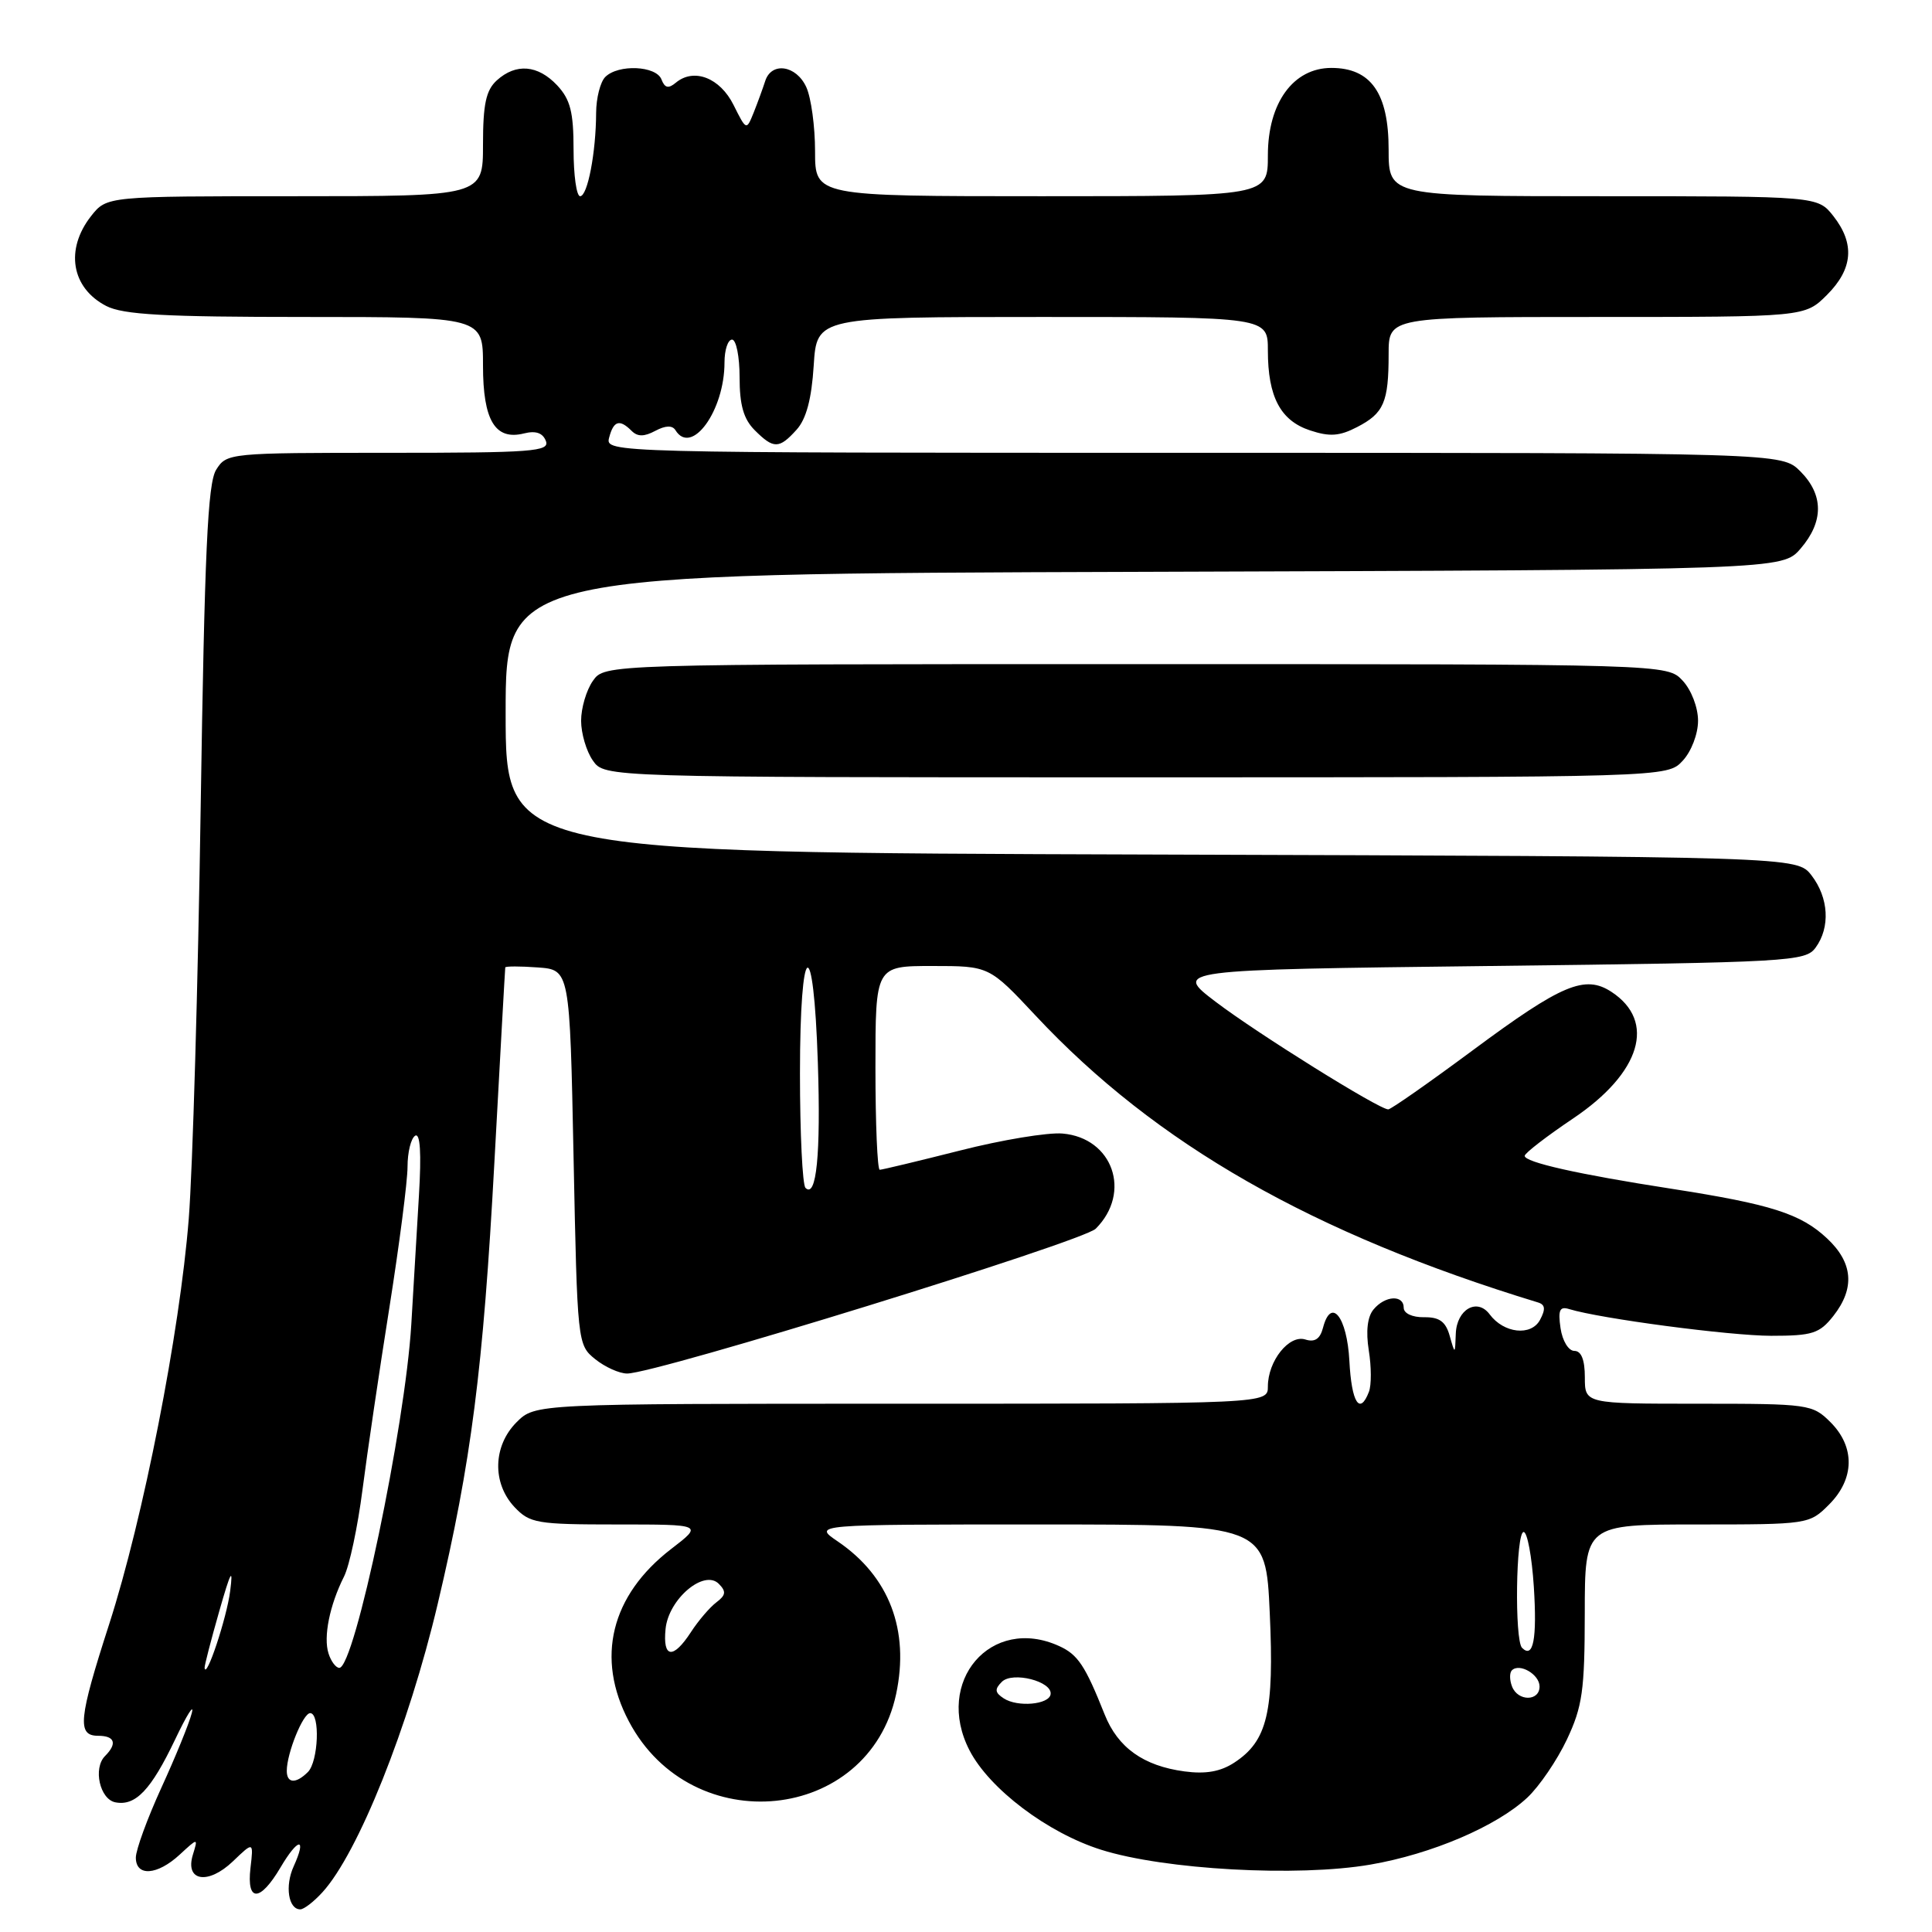 <?xml version="1.0" encoding="UTF-8" standalone="no"?>
<!DOCTYPE svg PUBLIC "-//W3C//DTD SVG 1.1//EN" "http://www.w3.org/Graphics/SVG/1.1/DTD/svg11.dtd" >
<svg xmlns="http://www.w3.org/2000/svg" xmlns:xlink="http://www.w3.org/1999/xlink" version="1.1" viewBox="0 0 256 256">
 <g >
 <path fill="currentColor"
d=" M 42.71 250.75 C 47.44 245.59 54.15 228.82 58.00 212.52 C 62.45 193.71 64.02 181.47 65.51 154.00 C 66.27 139.97 66.92 128.36 66.95 128.19 C 66.98 128.02 68.91 128.02 71.25 128.19 C 75.50 128.50 75.50 128.50 76.00 153.34 C 76.50 177.96 76.52 178.20 78.86 180.09 C 80.16 181.14 82.07 182.00 83.10 182.00 C 86.93 182.00 143.48 164.52 145.19 162.81 C 149.99 158.01 147.46 150.77 140.79 150.20 C 138.86 150.03 132.74 151.04 127.21 152.45 C 121.67 153.85 116.88 155.00 116.57 155.00 C 116.26 155.00 116.00 148.93 116.00 141.50 C 116.00 128.00 116.00 128.00 123.53 128.00 C 131.07 128.00 131.07 128.00 137.22 134.57 C 153.15 151.61 173.95 163.48 203.79 172.58 C 204.75 172.87 204.82 173.47 204.06 174.89 C 202.89 177.08 199.26 176.68 197.39 174.16 C 195.74 171.94 193.02 173.49 192.90 176.72 C 192.80 179.50 192.80 179.50 192.09 177.00 C 191.56 175.11 190.72 174.51 188.69 174.54 C 187.14 174.56 186.00 174.03 186.00 173.29 C 186.00 171.53 183.53 171.66 182.00 173.51 C 181.19 174.47 180.97 176.41 181.37 178.93 C 181.72 181.08 181.73 183.55 181.39 184.42 C 180.18 187.58 179.09 185.87 178.80 180.33 C 178.49 174.48 176.38 171.82 175.31 175.92 C 174.92 177.42 174.22 177.89 172.96 177.49 C 170.81 176.81 168.00 180.34 168.00 183.72 C 168.00 186.00 168.00 186.00 119.45 186.00 C 70.91 186.00 70.91 186.00 68.45 188.45 C 65.32 191.59 65.19 196.51 68.17 199.69 C 70.20 201.84 71.13 202.00 81.75 202.00 C 93.16 202.00 93.16 202.00 88.93 205.25 C 80.94 211.40 78.90 219.71 83.33 228.09 C 91.68 243.92 115.10 241.53 118.74 224.48 C 120.54 216.00 117.83 208.89 111.01 204.25 C 107.70 202.00 107.70 202.00 137.71 202.00 C 167.72 202.00 167.72 202.00 168.25 213.75 C 168.85 226.85 167.94 230.68 163.56 233.55 C 161.73 234.75 159.77 235.10 156.94 234.72 C 151.51 233.99 148.12 231.57 146.37 227.17 C 143.79 220.69 142.83 219.24 140.34 218.11 C 131.32 214.00 123.75 222.81 128.47 231.94 C 131.11 237.04 138.80 242.86 145.90 245.10 C 154.27 247.75 171.96 248.73 181.58 247.07 C 189.69 245.68 198.32 241.99 202.38 238.19 C 203.96 236.71 206.32 233.25 207.62 230.50 C 209.68 226.13 209.98 224.01 209.99 213.75 C 210.00 202.00 210.00 202.00 224.86 202.00 C 239.59 202.00 239.75 201.98 242.36 199.36 C 245.75 195.97 245.83 191.73 242.55 188.45 C 240.16 186.07 239.69 186.00 225.05 186.00 C 210.00 186.00 210.00 186.00 210.00 182.50 C 210.00 180.18 209.53 179.00 208.61 179.00 C 207.84 179.00 207.03 177.68 206.78 175.99 C 206.43 173.59 206.67 173.07 207.92 173.46 C 212.07 174.73 229.18 176.99 234.68 177.00 C 240.16 177.00 241.09 176.70 242.93 174.37 C 245.82 170.69 245.54 167.31 242.09 164.09 C 238.60 160.82 234.67 159.57 221.50 157.52 C 209.10 155.60 201.99 154.00 202.03 153.15 C 202.05 152.79 204.95 150.55 208.48 148.18 C 217.43 142.15 219.48 135.33 213.53 131.43 C 210.02 129.13 206.96 130.41 195.20 139.13 C 189.36 143.46 184.30 147.00 183.95 147.00 C 182.73 147.00 166.63 136.96 161.09 132.75 C 155.50 128.50 155.50 128.50 197.33 128.00 C 237.28 127.52 239.23 127.41 240.58 125.56 C 242.54 122.88 242.32 118.97 240.04 116.00 C 238.11 113.50 238.11 113.50 152.56 113.23 C 67.00 112.97 67.00 112.97 67.00 94.50 C 67.00 76.03 67.00 76.03 151.59 75.77 C 236.17 75.50 236.17 75.50 238.59 72.69 C 241.67 69.11 241.65 65.56 238.55 62.45 C 236.09 60.00 236.09 60.00 158.14 60.00 C 80.68 60.00 80.19 59.99 80.71 58.00 C 81.30 55.74 82.10 55.50 83.69 57.09 C 84.48 57.88 85.35 57.88 86.83 57.09 C 88.18 56.37 89.09 56.34 89.50 57.00 C 91.63 60.45 96.00 54.43 96.00 48.03 C 96.00 46.36 96.45 45.00 97.00 45.00 C 97.55 45.00 98.00 47.25 98.00 50.00 C 98.00 53.67 98.53 55.53 100.00 57.00 C 102.51 59.51 103.24 59.50 105.55 56.94 C 106.83 55.53 107.54 52.88 107.82 48.44 C 108.23 42.00 108.23 42.00 138.12 42.00 C 168.00 42.00 168.00 42.00 168.00 46.45 C 168.00 52.58 169.67 55.74 173.59 57.03 C 176.19 57.89 177.49 57.80 179.82 56.59 C 183.37 54.76 184.00 53.30 184.00 46.92 C 184.00 42.00 184.00 42.00 211.58 42.00 C 239.15 42.00 239.15 42.00 242.08 39.08 C 245.53 35.63 245.80 32.29 242.93 28.63 C 240.85 26.00 240.85 26.00 212.43 26.00 C 184.00 26.00 184.00 26.00 184.00 19.81 C 184.00 12.35 181.65 9.00 176.41 9.00 C 171.37 9.00 168.00 13.63 168.00 20.58 C 168.00 26.00 168.00 26.00 138.00 26.00 C 108.00 26.00 108.00 26.00 108.00 20.05 C 108.00 16.77 107.48 12.95 106.84 11.55 C 105.51 8.63 102.21 8.15 101.39 10.75 C 101.08 11.71 100.40 13.58 99.87 14.91 C 98.90 17.31 98.90 17.31 97.20 13.91 C 95.40 10.30 91.95 8.97 89.56 10.95 C 88.57 11.78 88.09 11.67 87.65 10.53 C 86.95 8.70 81.92 8.48 80.20 10.20 C 79.54 10.86 79.00 13.00 78.99 14.95 C 78.97 20.21 77.86 26.00 76.87 26.00 C 76.39 26.00 76.00 23.22 76.00 19.81 C 76.00 14.84 75.57 13.18 73.83 11.31 C 71.27 8.59 68.37 8.35 65.83 10.65 C 64.40 11.95 64.00 13.79 64.00 19.15 C 64.00 26.00 64.00 26.00 39.07 26.00 C 14.15 26.00 14.15 26.00 12.07 28.63 C 8.60 33.05 9.45 38.15 14.07 40.54 C 16.32 41.70 21.74 42.00 40.45 42.00 C 64.00 42.00 64.00 42.00 64.00 48.43 C 64.00 55.72 65.61 58.39 69.44 57.43 C 70.99 57.04 71.92 57.36 72.33 58.43 C 72.87 59.83 70.59 60.00 51.49 60.00 C 30.33 60.00 30.03 60.03 28.64 62.25 C 27.52 64.05 27.11 73.09 26.59 107.00 C 26.24 130.38 25.53 154.90 25.01 161.50 C 23.82 176.57 18.98 201.21 14.46 215.23 C 10.41 227.78 10.19 230.00 13.00 230.00 C 15.22 230.00 15.57 231.03 13.92 232.68 C 12.30 234.30 13.23 238.43 15.30 238.82 C 17.97 239.33 20.01 237.18 23.20 230.50 C 24.77 227.20 25.77 225.62 25.41 227.00 C 25.06 228.38 23.24 232.83 21.38 236.89 C 19.52 240.96 18.00 245.12 18.00 246.14 C 18.00 248.69 20.83 248.50 23.81 245.75 C 26.25 243.50 26.25 243.50 25.56 245.75 C 24.47 249.28 27.56 249.79 30.86 246.64 C 33.60 244.01 33.60 244.01 33.19 247.51 C 32.66 252.07 34.45 252.05 37.16 247.46 C 39.51 243.47 40.70 243.37 38.91 247.31 C 37.73 249.90 38.21 253.00 39.79 253.00 C 40.27 253.00 41.58 251.99 42.71 250.75 Z  M 222.96 100.81 C 224.11 99.58 225.00 97.26 225.00 95.50 C 225.00 93.74 224.11 91.42 222.96 90.19 C 220.92 88.00 220.92 88.00 150.52 88.00 C 80.11 88.00 80.11 88.00 78.56 90.22 C 77.70 91.44 77.00 93.82 77.00 95.50 C 77.00 97.18 77.70 99.56 78.56 100.78 C 80.11 103.00 80.11 103.00 150.52 103.00 C 220.92 103.00 220.92 103.00 222.96 100.81 Z  M 38.00 234.65 C 38.00 232.32 40.15 227.00 41.10 227.00 C 42.44 227.00 42.19 233.41 40.80 234.80 C 39.21 236.39 38.00 236.32 38.00 234.65 Z  M 133.01 225.05 C 131.82 224.28 131.77 223.83 132.75 222.85 C 134.16 221.44 139.47 222.79 139.21 224.50 C 139.01 225.87 134.84 226.24 133.01 225.05 Z  M 200.35 223.46 C 200.02 222.61 200.01 221.65 200.33 221.33 C 201.34 220.32 204.00 221.87 204.00 223.47 C 204.00 225.46 201.11 225.46 200.35 223.46 Z  M 27.11 221.00 C 27.08 220.72 27.95 217.35 29.05 213.50 C 30.56 208.20 30.92 207.55 30.50 210.81 C 30.05 214.38 27.29 222.66 27.11 221.00 Z  M 43.53 219.09 C 42.83 216.90 43.68 212.69 45.58 208.91 C 46.30 207.49 47.40 202.32 48.03 197.41 C 48.66 192.51 50.26 181.66 51.59 173.30 C 52.91 164.95 54.00 156.53 54.00 154.61 C 54.00 152.69 54.45 150.84 55.01 150.49 C 55.68 150.08 55.85 152.79 55.51 158.43 C 55.23 163.15 54.77 170.81 54.50 175.47 C 53.69 189.04 46.99 221.00 44.96 221.00 C 44.51 221.00 43.86 220.14 43.53 219.09 Z  M 88.19 215.85 C 88.58 211.88 93.30 207.89 95.25 209.87 C 96.25 210.88 96.18 211.37 94.92 212.32 C 94.06 212.97 92.54 214.74 91.56 216.25 C 89.19 219.90 87.80 219.73 88.19 215.85 Z  M 201.68 218.35 C 200.67 217.33 200.86 203.00 201.89 203.00 C 202.38 203.00 202.98 206.26 203.24 210.25 C 203.68 217.18 203.17 219.83 201.68 218.35 Z  M 106.73 157.40 C 106.33 156.99 106.00 150.18 106.00 142.25 C 106.00 124.33 107.80 123.27 108.37 140.84 C 108.77 152.94 108.18 158.85 106.73 157.40 Z "/>
</g>
</svg>
